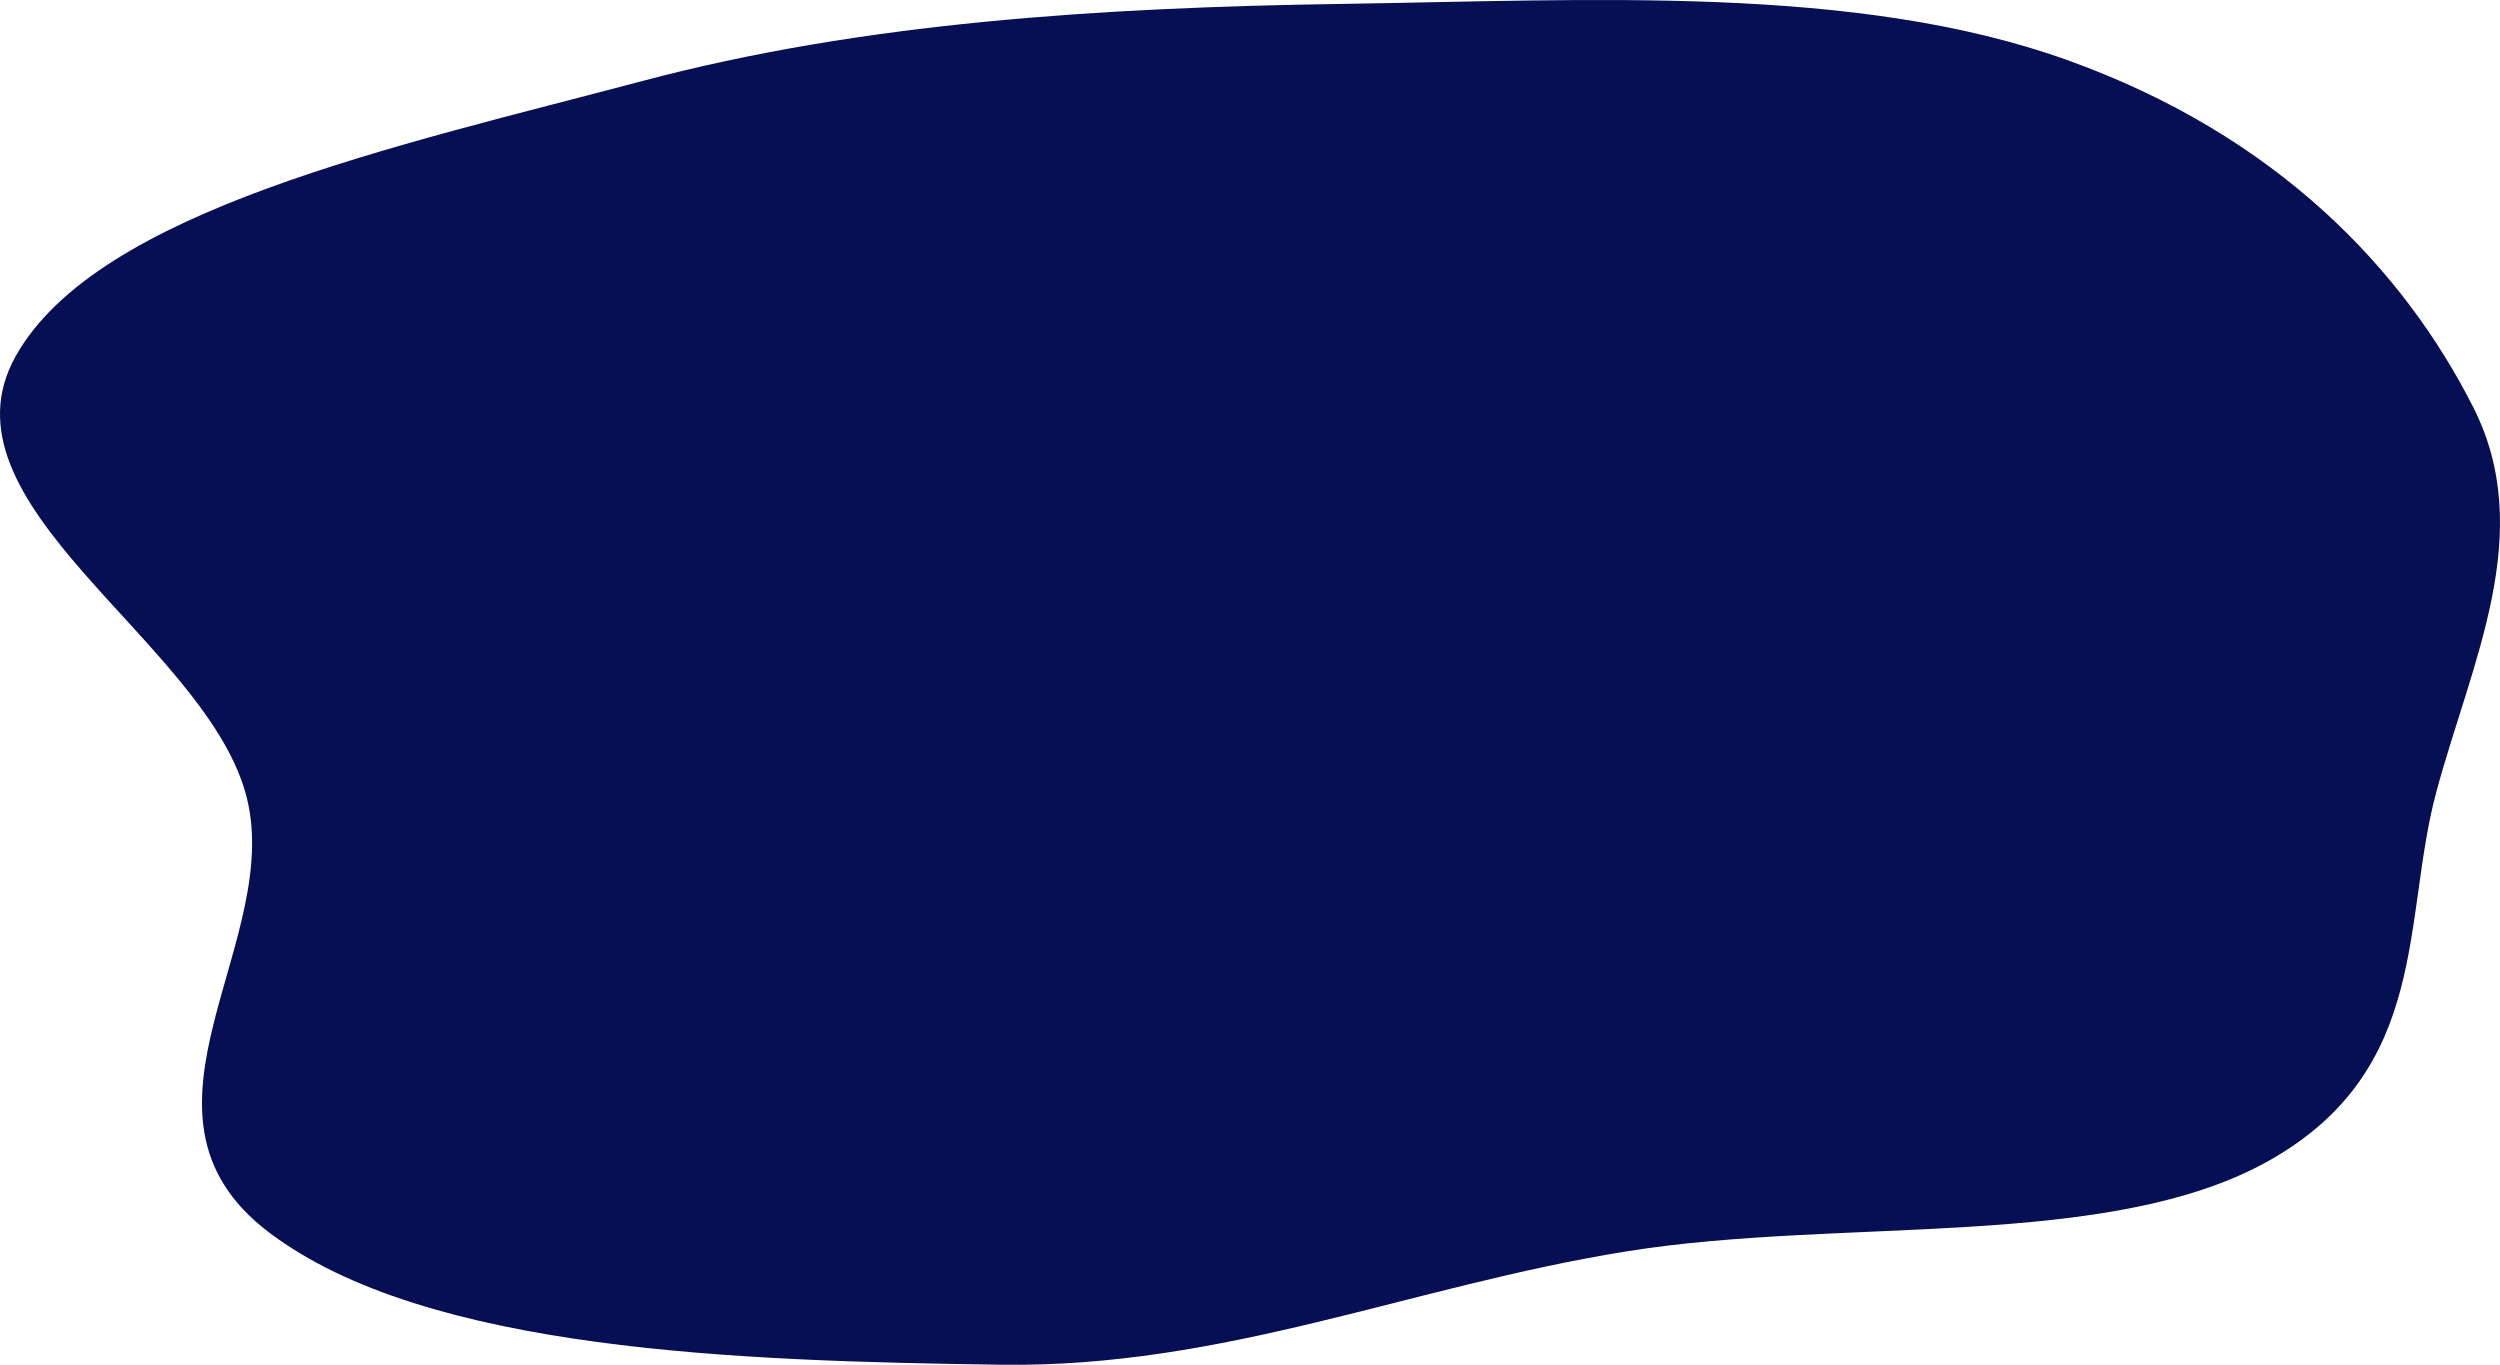 <svg width="773" height="422" viewBox="0 0 773 422" fill="none" xmlns="http://www.w3.org/2000/svg">
<path fill-rule="evenodd" clip-rule="evenodd" d="M415.091 1.203C491.873 0.057 573.697 -4.789 638.818 18.442C704.196 41.764 743.351 83.674 764.736 125.931C784.42 164.828 764.155 204.737 753.344 244.749C742.65 284.329 751.618 330.492 701.833 358.73C652.303 386.823 569.804 376.139 502.587 386.976C436.281 397.667 378.462 422.945 309.579 421.973C228.801 420.833 131.764 417.882 83.171 381.058C34.282 344.011 89.048 290.584 75.82 244.833C62.17 197.621 -20.653 155.731 4.842 110.145C30.146 64.903 123.287 45.054 198.764 25.011C266.717 6.966 340.159 2.322 415.091 1.203Z" fill="#060E54"/>
</svg>
